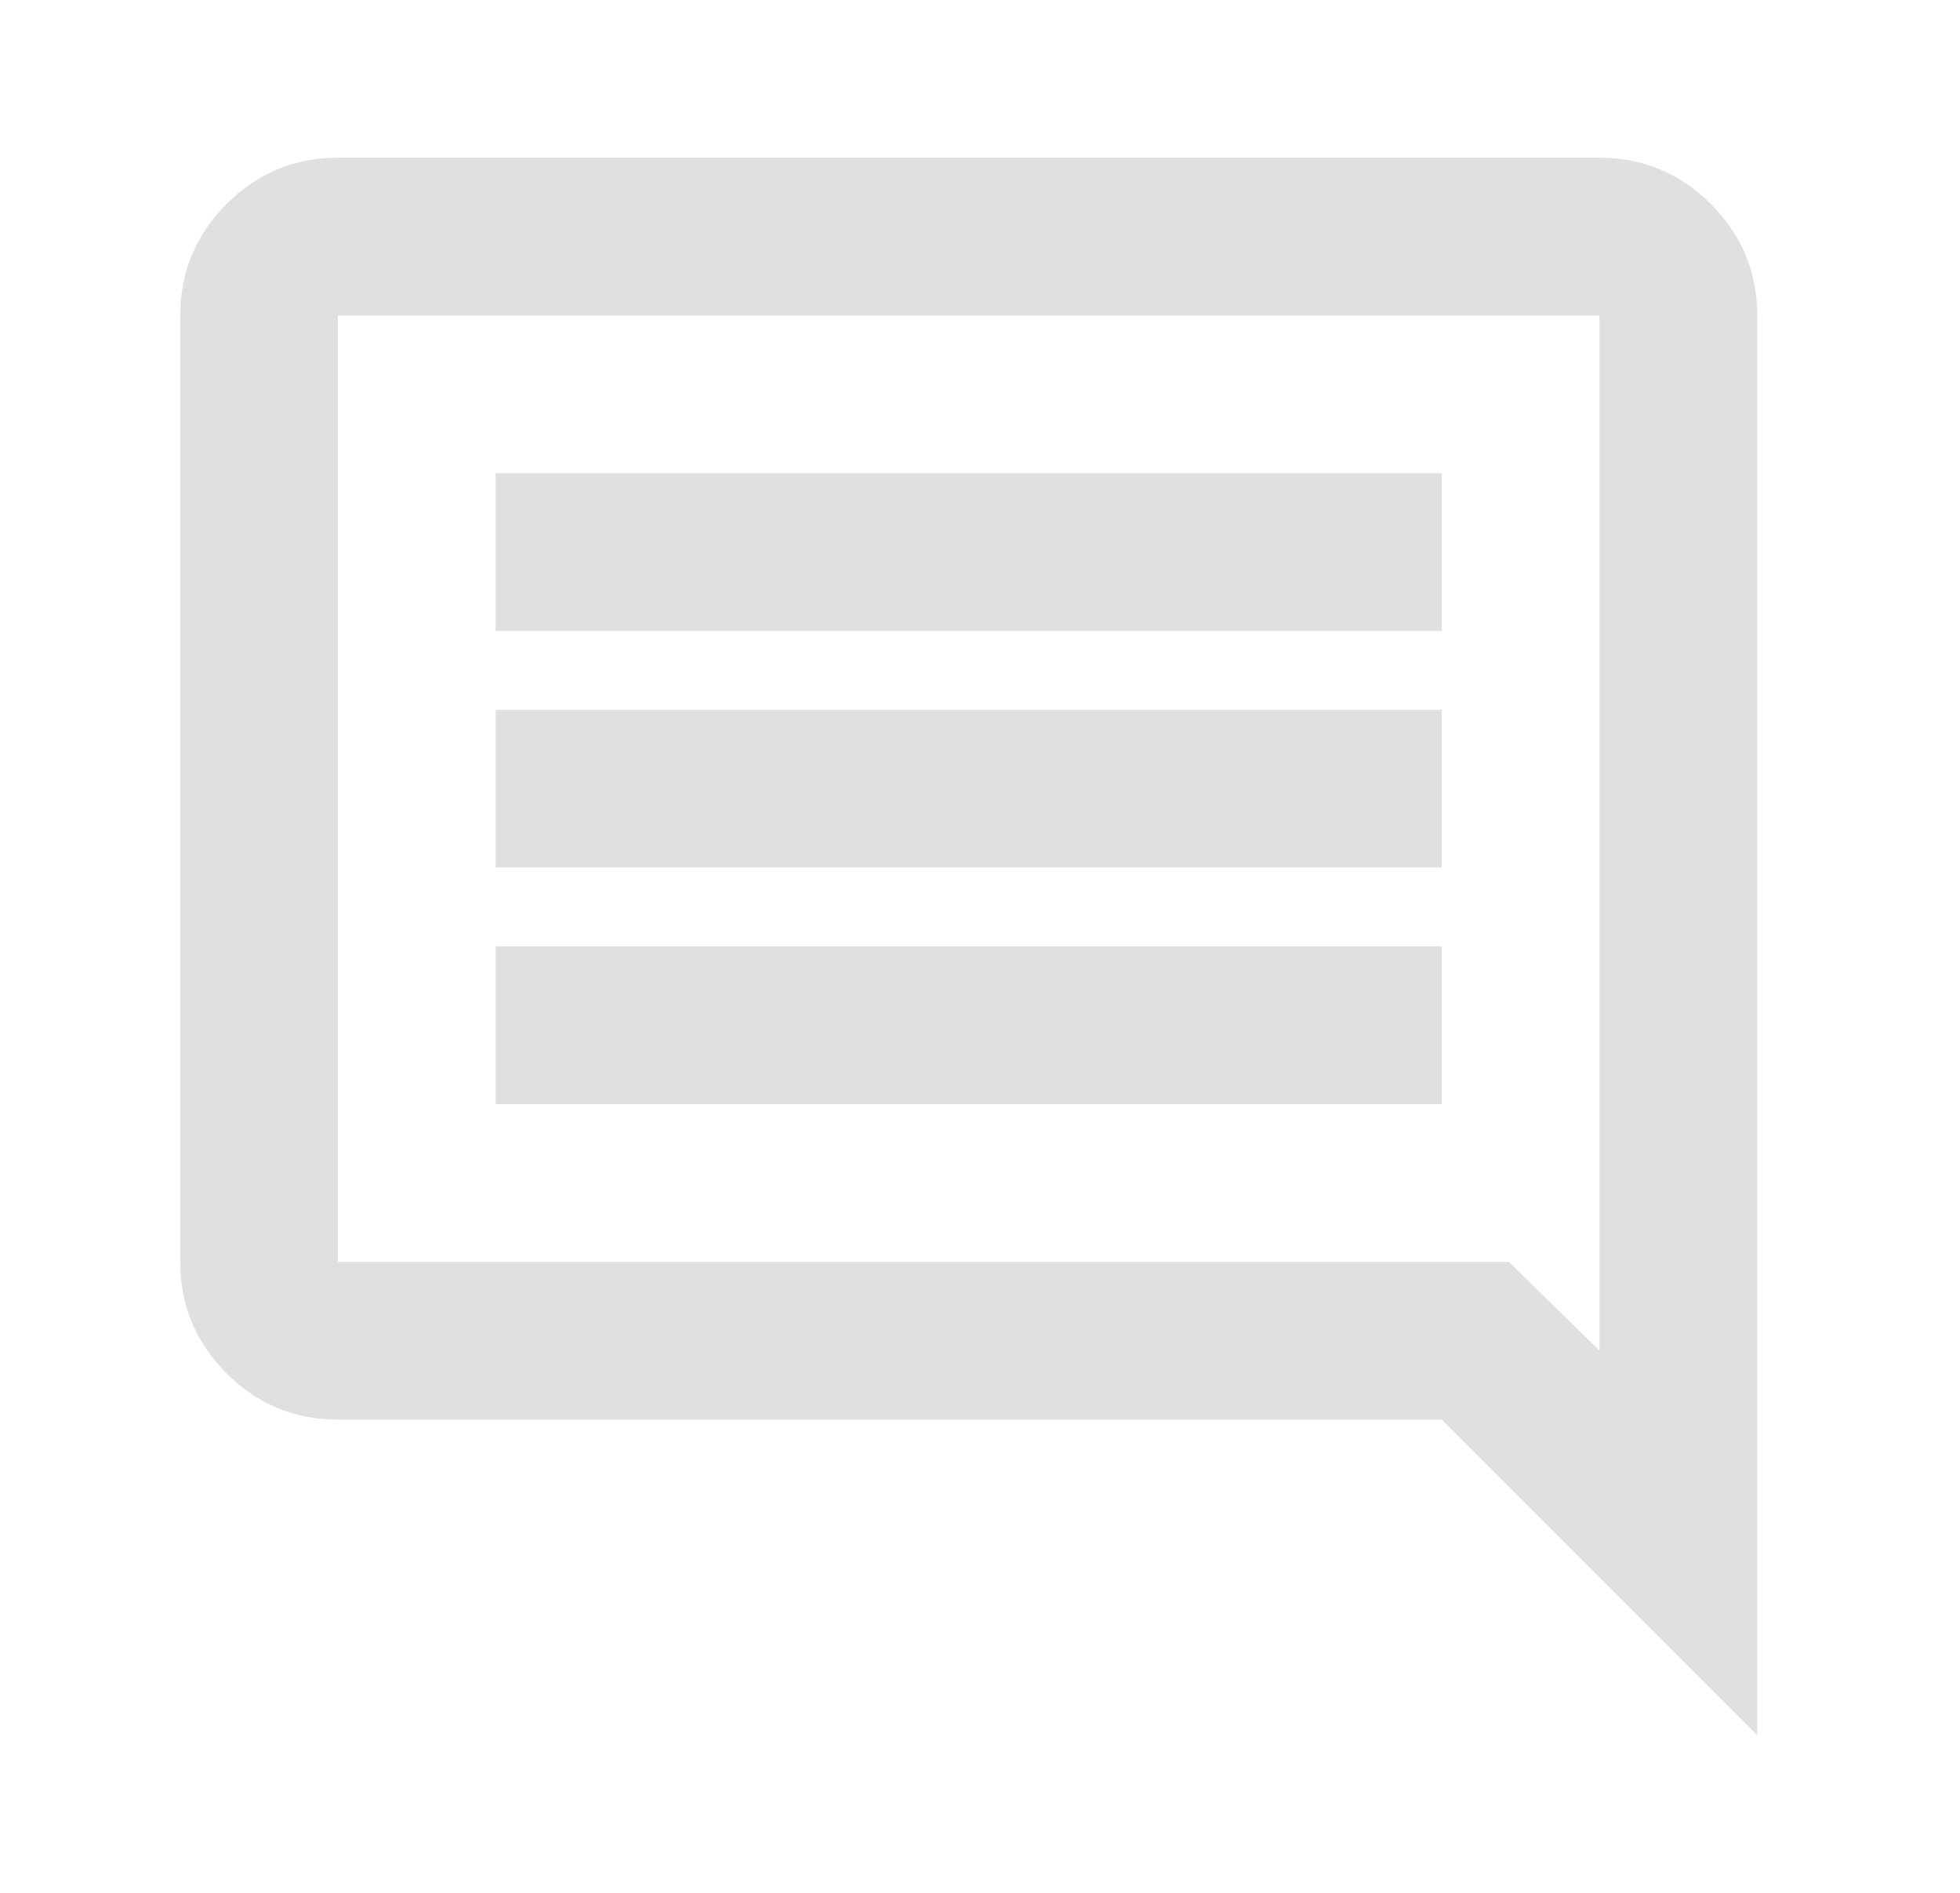 <svg width="29" height="28" viewBox="0 0 29 28" fill="none" xmlns="http://www.w3.org/2000/svg">
<path d="M7.333 16.333H21.333V14H7.333V16.333ZM7.333 12.833H21.333V10.5H7.333V12.833ZM7.333 9.333H21.333V7H7.333V9.333ZM26 25.667L21.333 21H5C4.358 21 3.809 20.772 3.352 20.315C2.895 19.858 2.667 19.308 2.667 18.667V4.667C2.667 4.025 2.895 3.476 3.352 3.019C3.809 2.562 4.358 2.333 5 2.333H23.666C24.308 2.333 24.858 2.562 25.314 3.019C25.771 3.476 26 4.025 26 4.667V25.667ZM5 18.667H22.325L23.666 19.979V4.667H5V18.667Z" fill="#E0E0E0"/>
</svg>
